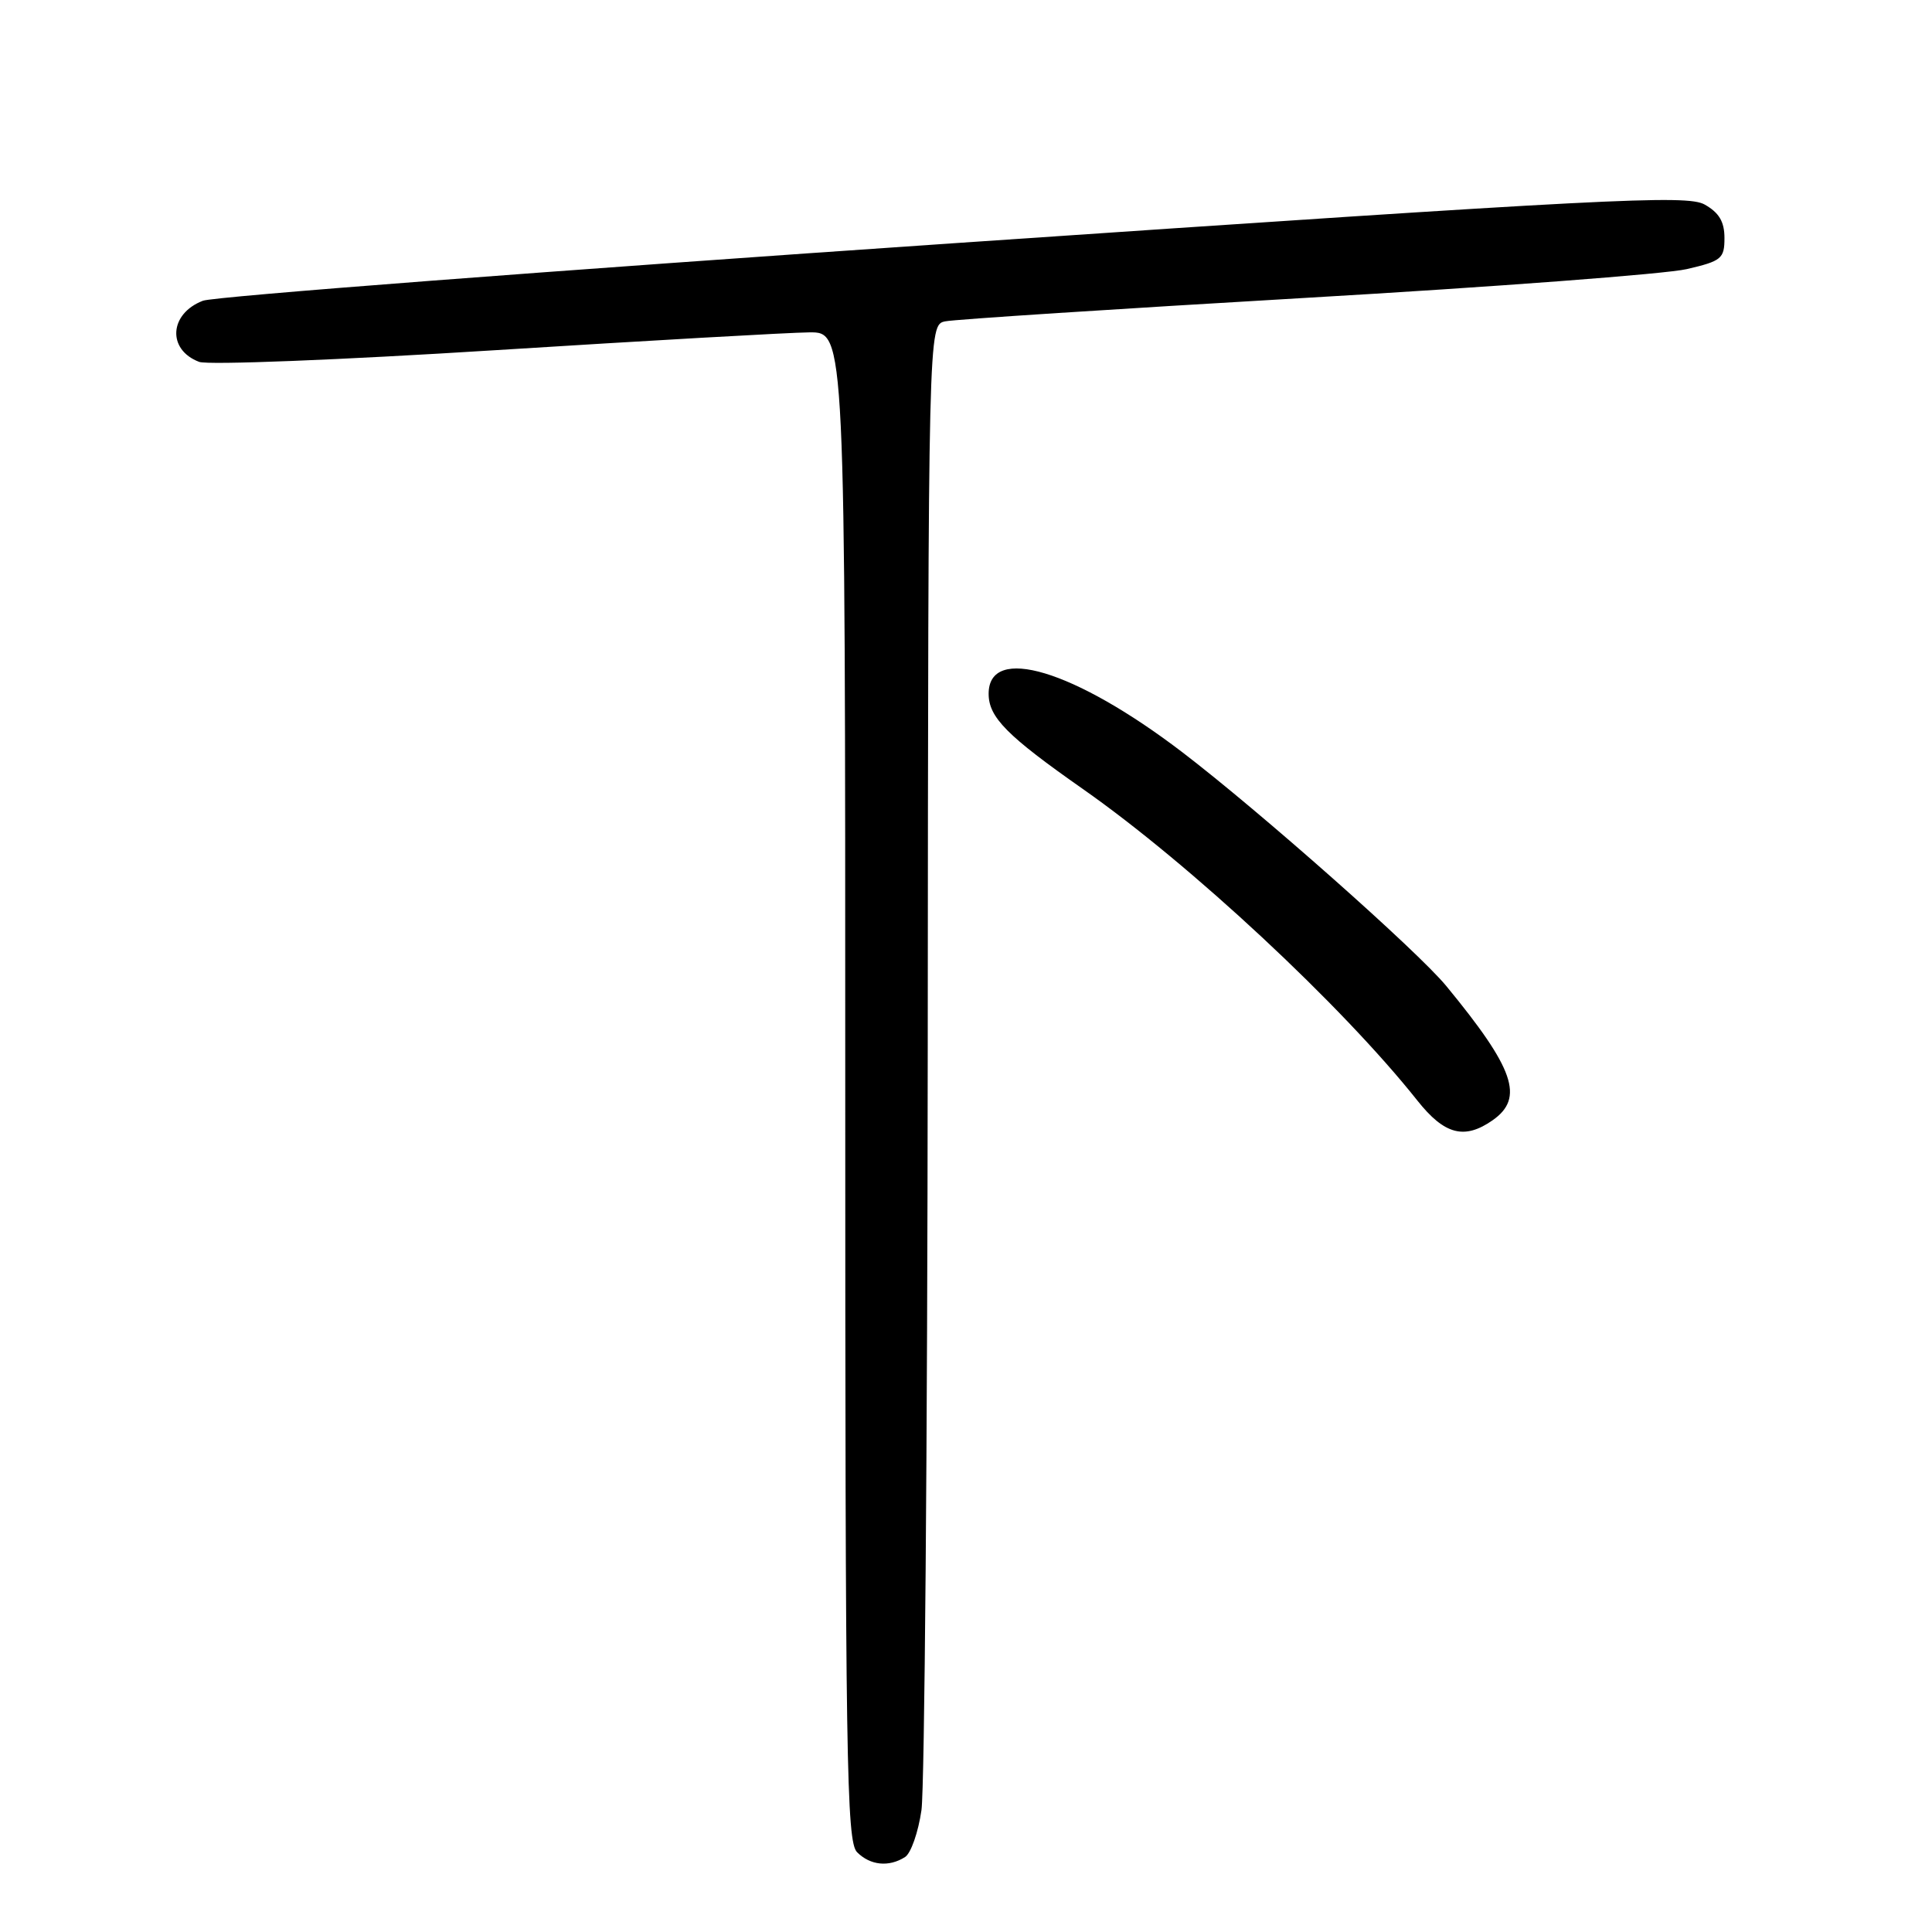 <?xml version="1.0" encoding="UTF-8" standalone="no"?>
<!DOCTYPE svg PUBLIC "-//W3C//DTD SVG 1.1//EN" "http://www.w3.org/Graphics/SVG/1.1/DTD/svg11.dtd" >
<svg xmlns="http://www.w3.org/2000/svg" xmlns:xlink="http://www.w3.org/1999/xlink" version="1.1" viewBox="0 0 256 256">
 <g >
 <path fill="currentColor"
d=" M 119.92 246.07 C 120.70 245.58 121.68 242.77 122.10 239.84 C 122.51 236.90 122.89 191.42 122.93 138.77 C 123.00 43.04 123.00 43.04 125.25 42.58 C 126.49 42.32 147.97 40.93 173.00 39.47 C 198.03 38.02 220.75 36.30 223.50 35.66 C 228.11 34.59 228.50 34.27 228.50 31.54 C 228.50 29.38 227.79 28.18 225.87 27.10 C 223.51 25.78 213.38 26.30 126.37 32.23 C 73.09 35.87 28.32 39.29 26.89 39.85 C 22.42 41.56 22.12 46.34 26.39 47.95 C 27.55 48.39 45.15 47.69 65.50 46.41 C 85.85 45.13 104.64 44.06 107.25 44.04 C 112.00 44.00 112.00 44.00 112.00 143.93 C 112.00 233.44 112.16 244.02 113.57 245.43 C 115.32 247.18 117.78 247.43 119.92 246.07 Z  M 197.78 148.44 C 202.00 145.48 200.67 141.62 191.63 130.64 C 187.82 126.01 166.92 107.51 156.66 99.67 C 142.36 88.76 131.00 85.33 131.00 91.93 C 131.00 95.05 133.43 97.50 143.49 104.55 C 157.71 114.51 177.80 133.22 187.81 145.83 C 191.40 150.36 194.05 151.05 197.78 148.44 Z "/>
</g>
</svg>